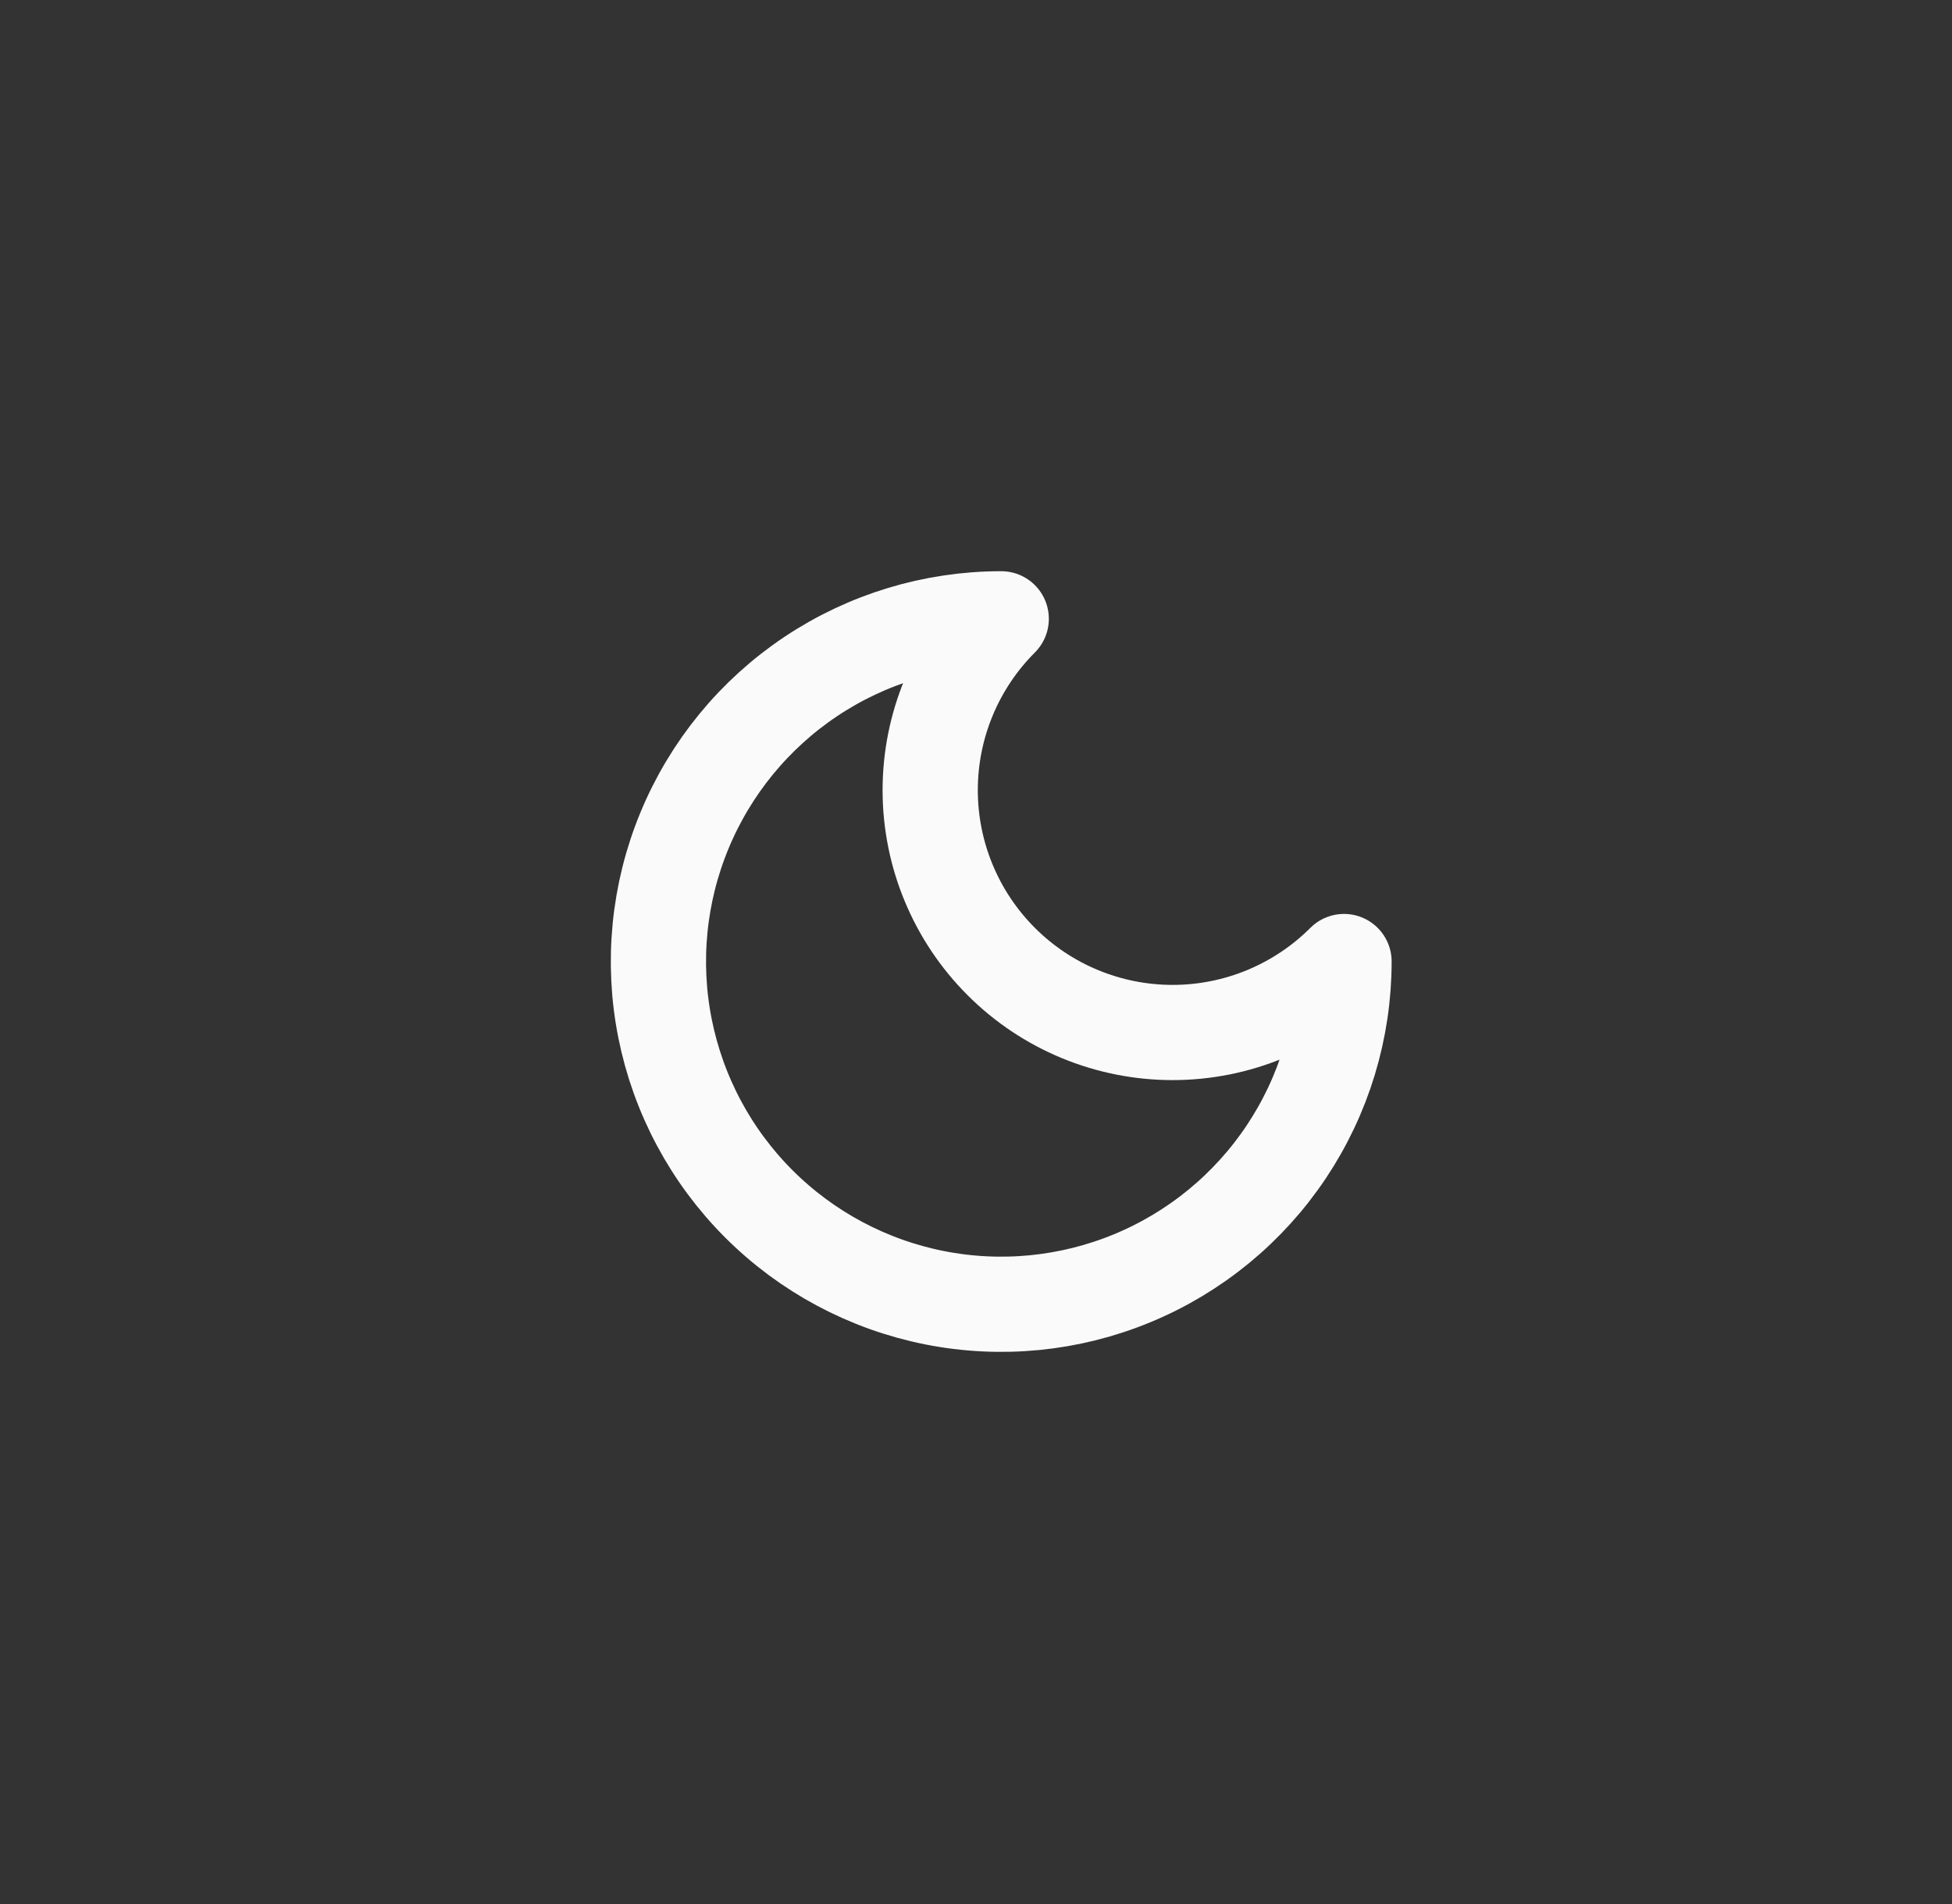 <svg width="41" height="40" viewBox="0 0 41 40" fill="none" xmlns="http://www.w3.org/2000/svg">
<rect x="0" y="0" width="41" height="40" fill="#333333" stroke="none"/>
<path d="M21.03 13C20.075 13.955 19.538 15.25 19.538 16.6C19.538 17.95 20.075 19.245 21.03 20.2C21.984 21.155 23.279 21.691 24.63 21.691C25.98 21.691 27.275 21.155 28.23 20.2C28.23 21.624 27.807 23.016 27.016 24.2C26.225 25.384 25.101 26.307 23.785 26.852C22.469 27.397 21.022 27.54 19.625 27.262C18.228 26.984 16.945 26.298 15.938 25.291C14.931 24.284 14.246 23.001 13.968 21.605C13.69 20.208 13.833 18.76 14.378 17.445C14.923 16.129 15.845 15.005 17.029 14.213C18.213 13.422 19.606 13 21.03 13Z" stroke="#FAFAFA" stroke-width="2" stroke-linecap="round" stroke-linejoin="round"/>
</svg>
